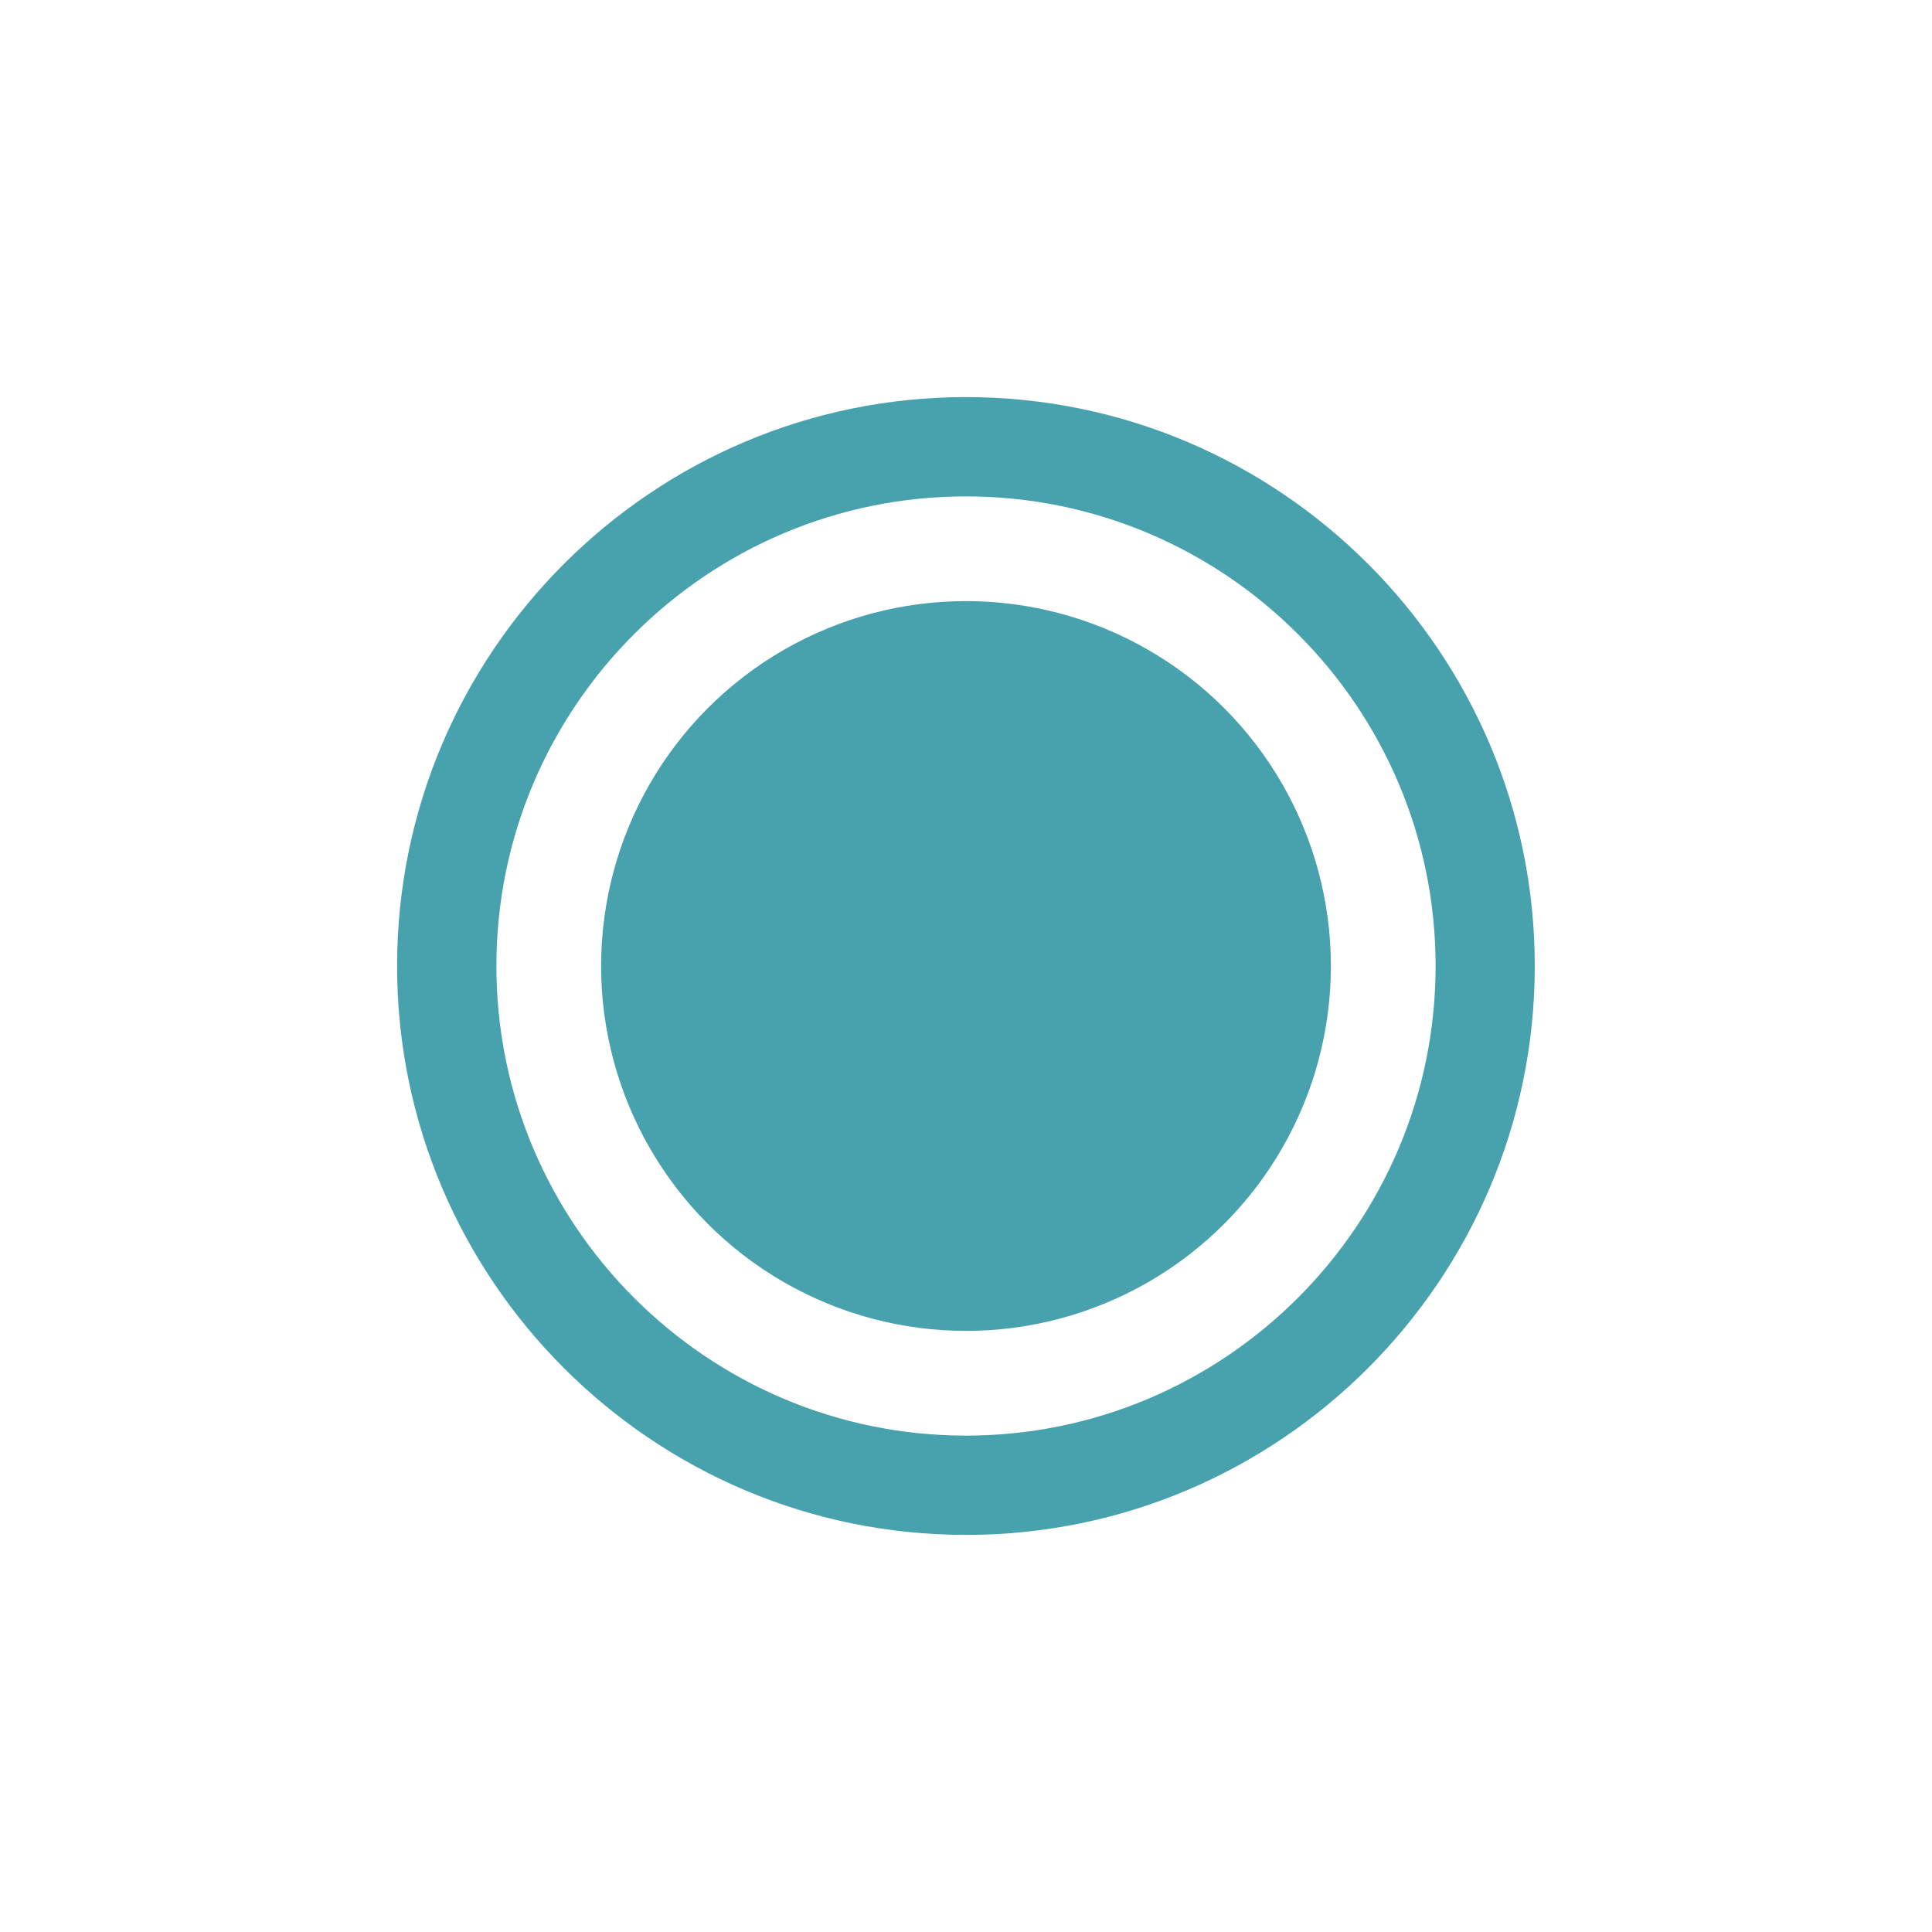 <?xml version="1.0" encoding="utf-8"?>
<!-- Generator: Adobe Illustrator 25.4.1, SVG Export Plug-In . SVG Version: 6.00 Build 0)  -->
<svg xmlns:xlink="http://www.w3.org/1999/xlink" version="1.1" id="Layer_1" xmlns="http://www.w3.org/2000/svg" x="0px"
     y="0px"
     viewBox="0 0 150 150" style="enable-background:new 0 0 150 150;" xml:space="preserve">
<style type="text/css">
	.st0{fill:#47A2AD;}
</style>
    <circle class="st0" cx="75" cy="75" r="28.33"/>
    <path class="st0" d="M75,119.17c-24.35,0-44.17-19.81-44.17-44.17S50.65,30.83,75,30.83c24.35,0,44.16,19.81,44.16,44.17
	S99.35,119.17,75,119.17z M75,38.54C54.9,38.54,38.54,54.9,38.54,75S54.9,111.46,75,111.46S111.46,95.1,111.46,75
	S95.11,38.54,75,38.54z"/>
</svg>
